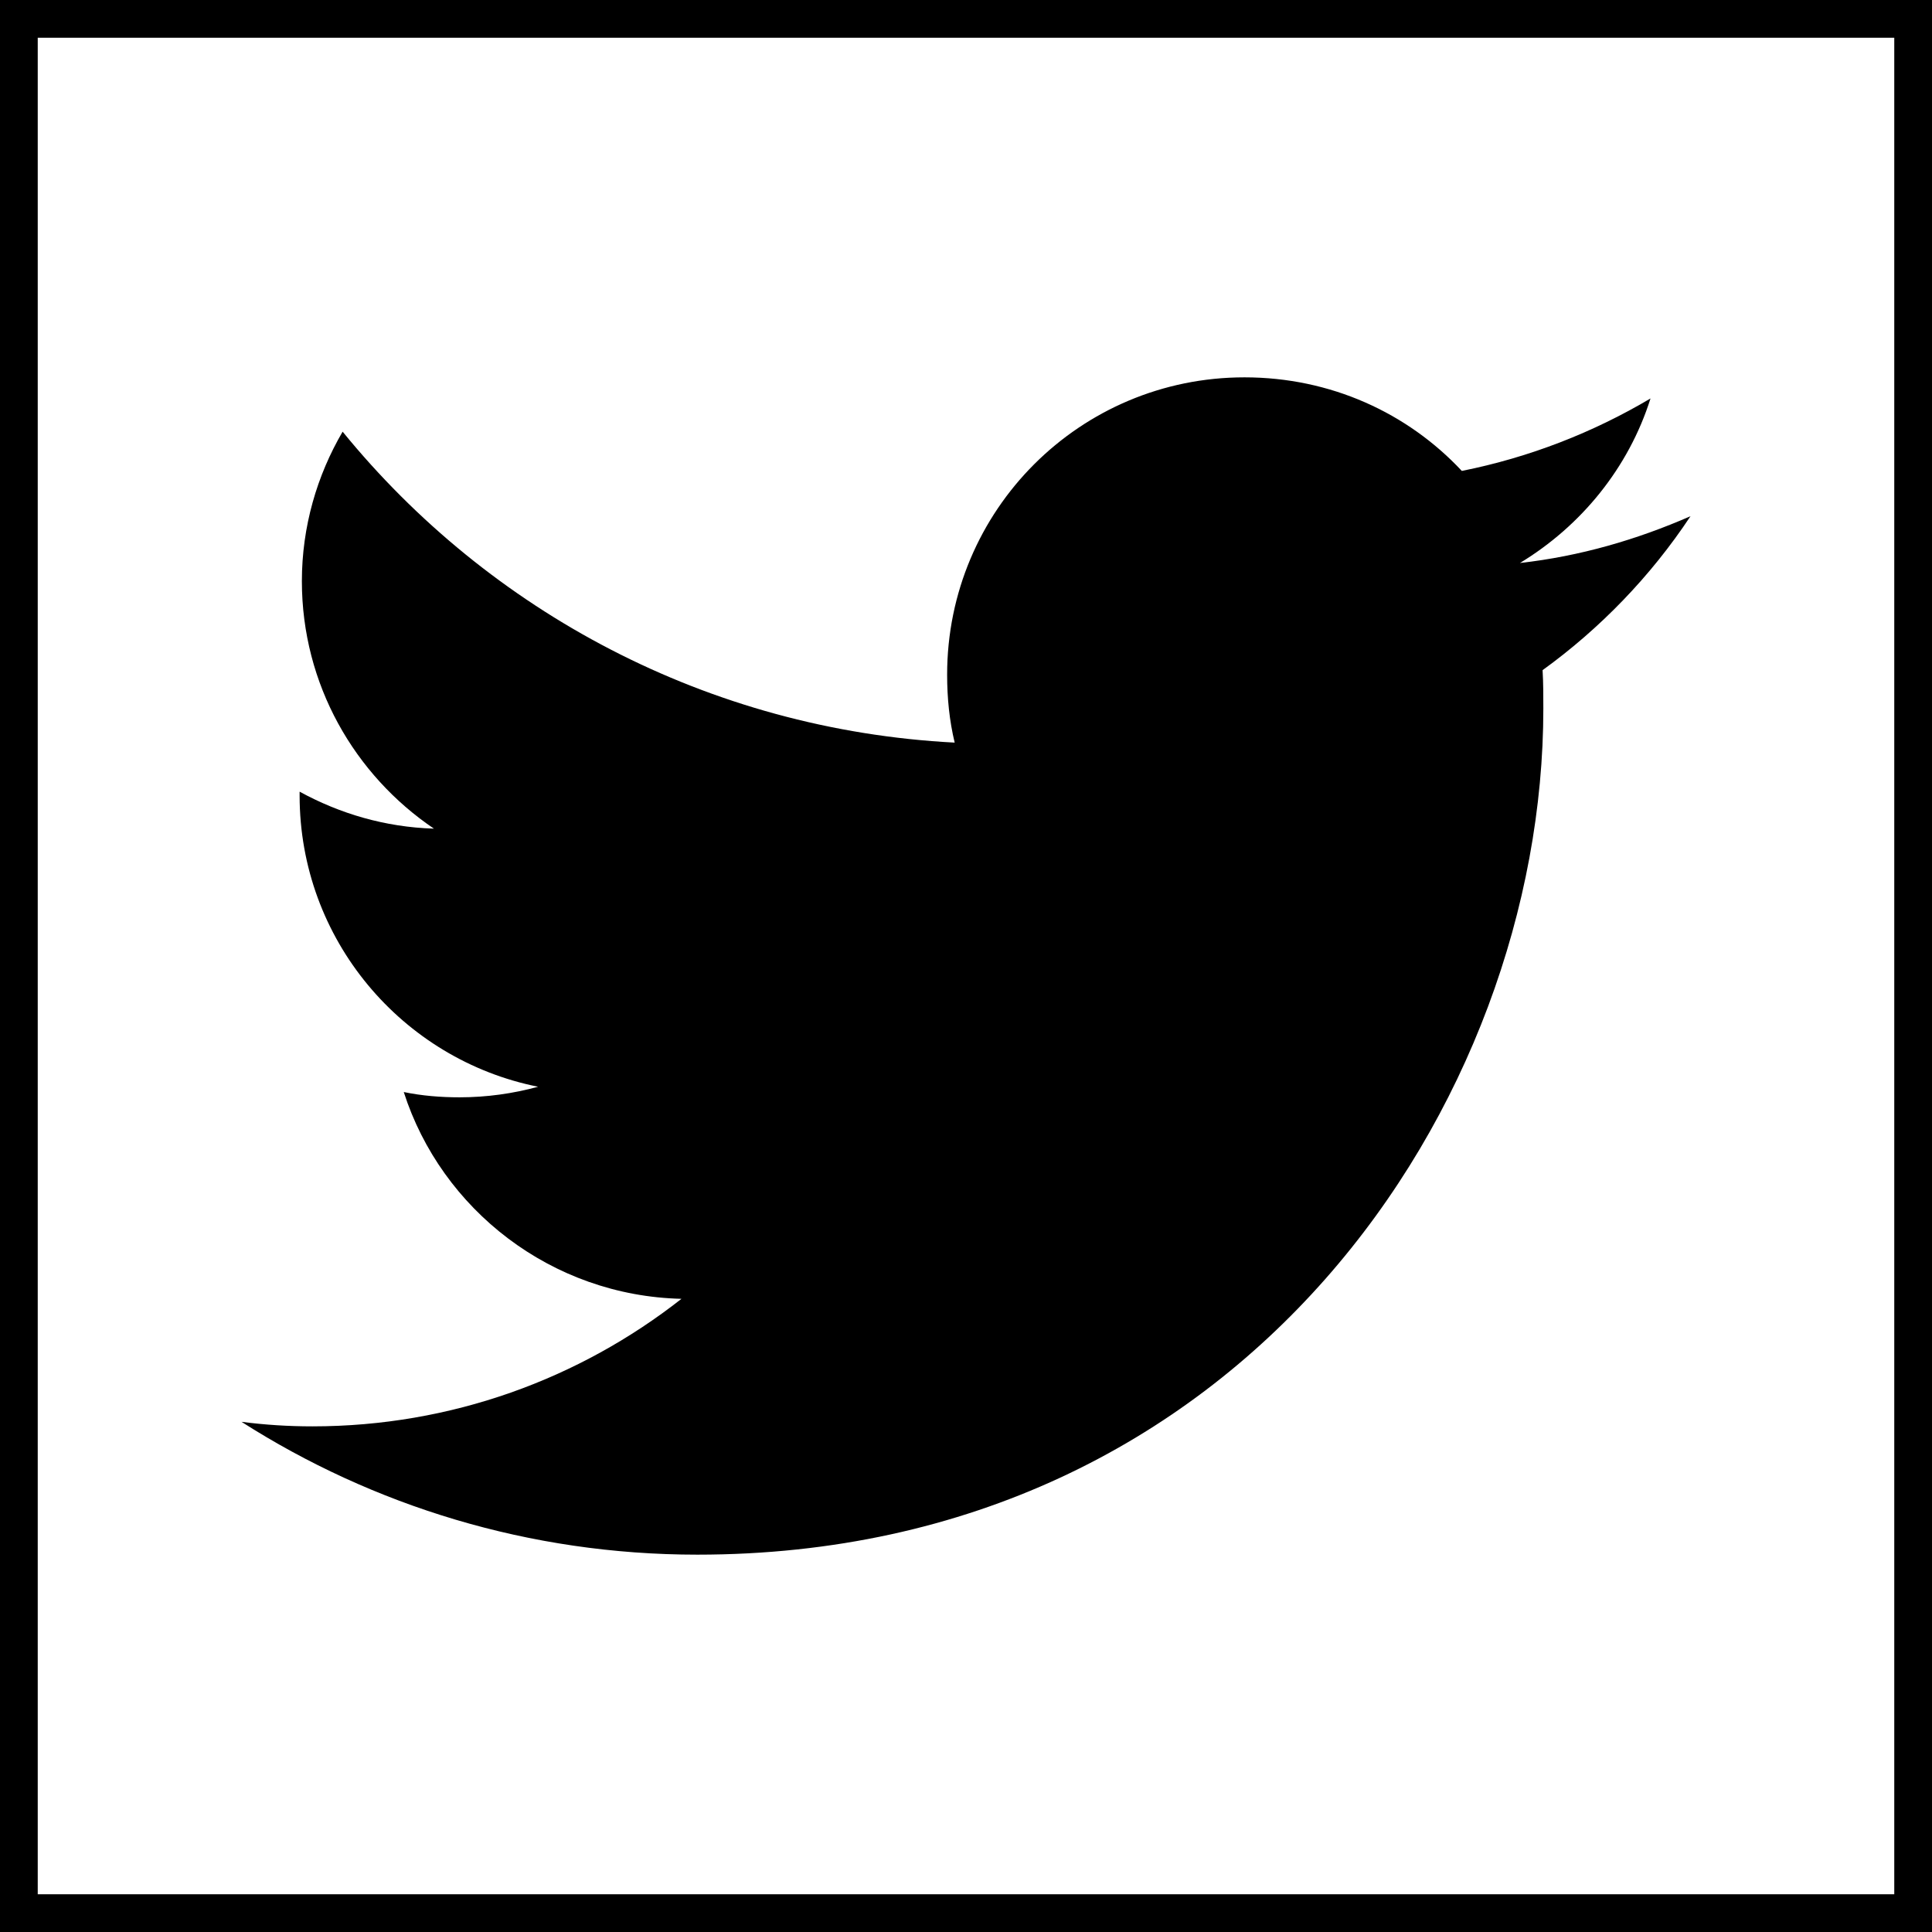 <?xml version="1.0" encoding="utf-8"?>
<!-- Generator: Adobe Illustrator 19.0.0, SVG Export Plug-In . SVG Version: 6.00 Build 0)  -->
<svg version="1.1" xmlns="http://www.w3.org/2000/svg" xmlns:xlink="http://www.w3.org/1999/xlink" x="0px" y="0px"
	 viewBox="0 0 256 256" style="enable-background:new 0 0 256 256;" xml:space="preserve">
<rect x="0" y="0" width="256" height="256" fill="#808080" stroke="none"/>
<style type="text/css">
	.st0{fill:#FFFFFF;stroke:#000000;stroke-width:10;stroke-miterlimit:10;}
</style>
<g id="Base">
	<rect id="XMLID_1_" class="st0" width="256" height="256"/>
</g>
<g id="Logo">
	<path id="XMLID_6_" d="M224,68.4c-7.1,3.1-14.6,5.3-22.6,6.2c8.1-4.9,14.4-12.6,17.3-21.8c-7.6,4.5-16,7.8-25,9.6
		c-7.2-7.7-17.4-12.4-28.8-12.4c-21.8,0-39.4,17.6-39.4,39.4c0,3.1,0.3,6.1,1,9C93.8,96.7,64.8,81,45.4,57.2C42,63,40,69.8,40,77
		c0,13.7,7,25.7,17.5,32.8c-6.5-0.2-12.5-2-17.8-4.9c0,0.2,0,0.3,0,0.5c0,19.1,13.6,35,31.6,38.6c-3.3,0.9-6.8,1.4-10.4,1.4
		c-2.5,0-5-0.2-7.4-0.7c5,15.6,19.6,27,36.8,27.4c-13.5,10.6-30.5,16.9-48.9,16.9c-3.2,0-6.3-0.2-9.4-0.6
		C49.4,199.5,70.1,206,92.4,206c72.4,0,112.1-60,112.1-112.1c0-1.7,0-3.4-0.1-5.1C212,83.3,218.7,76.4,224,68.4z"/>
</g>
</svg>
